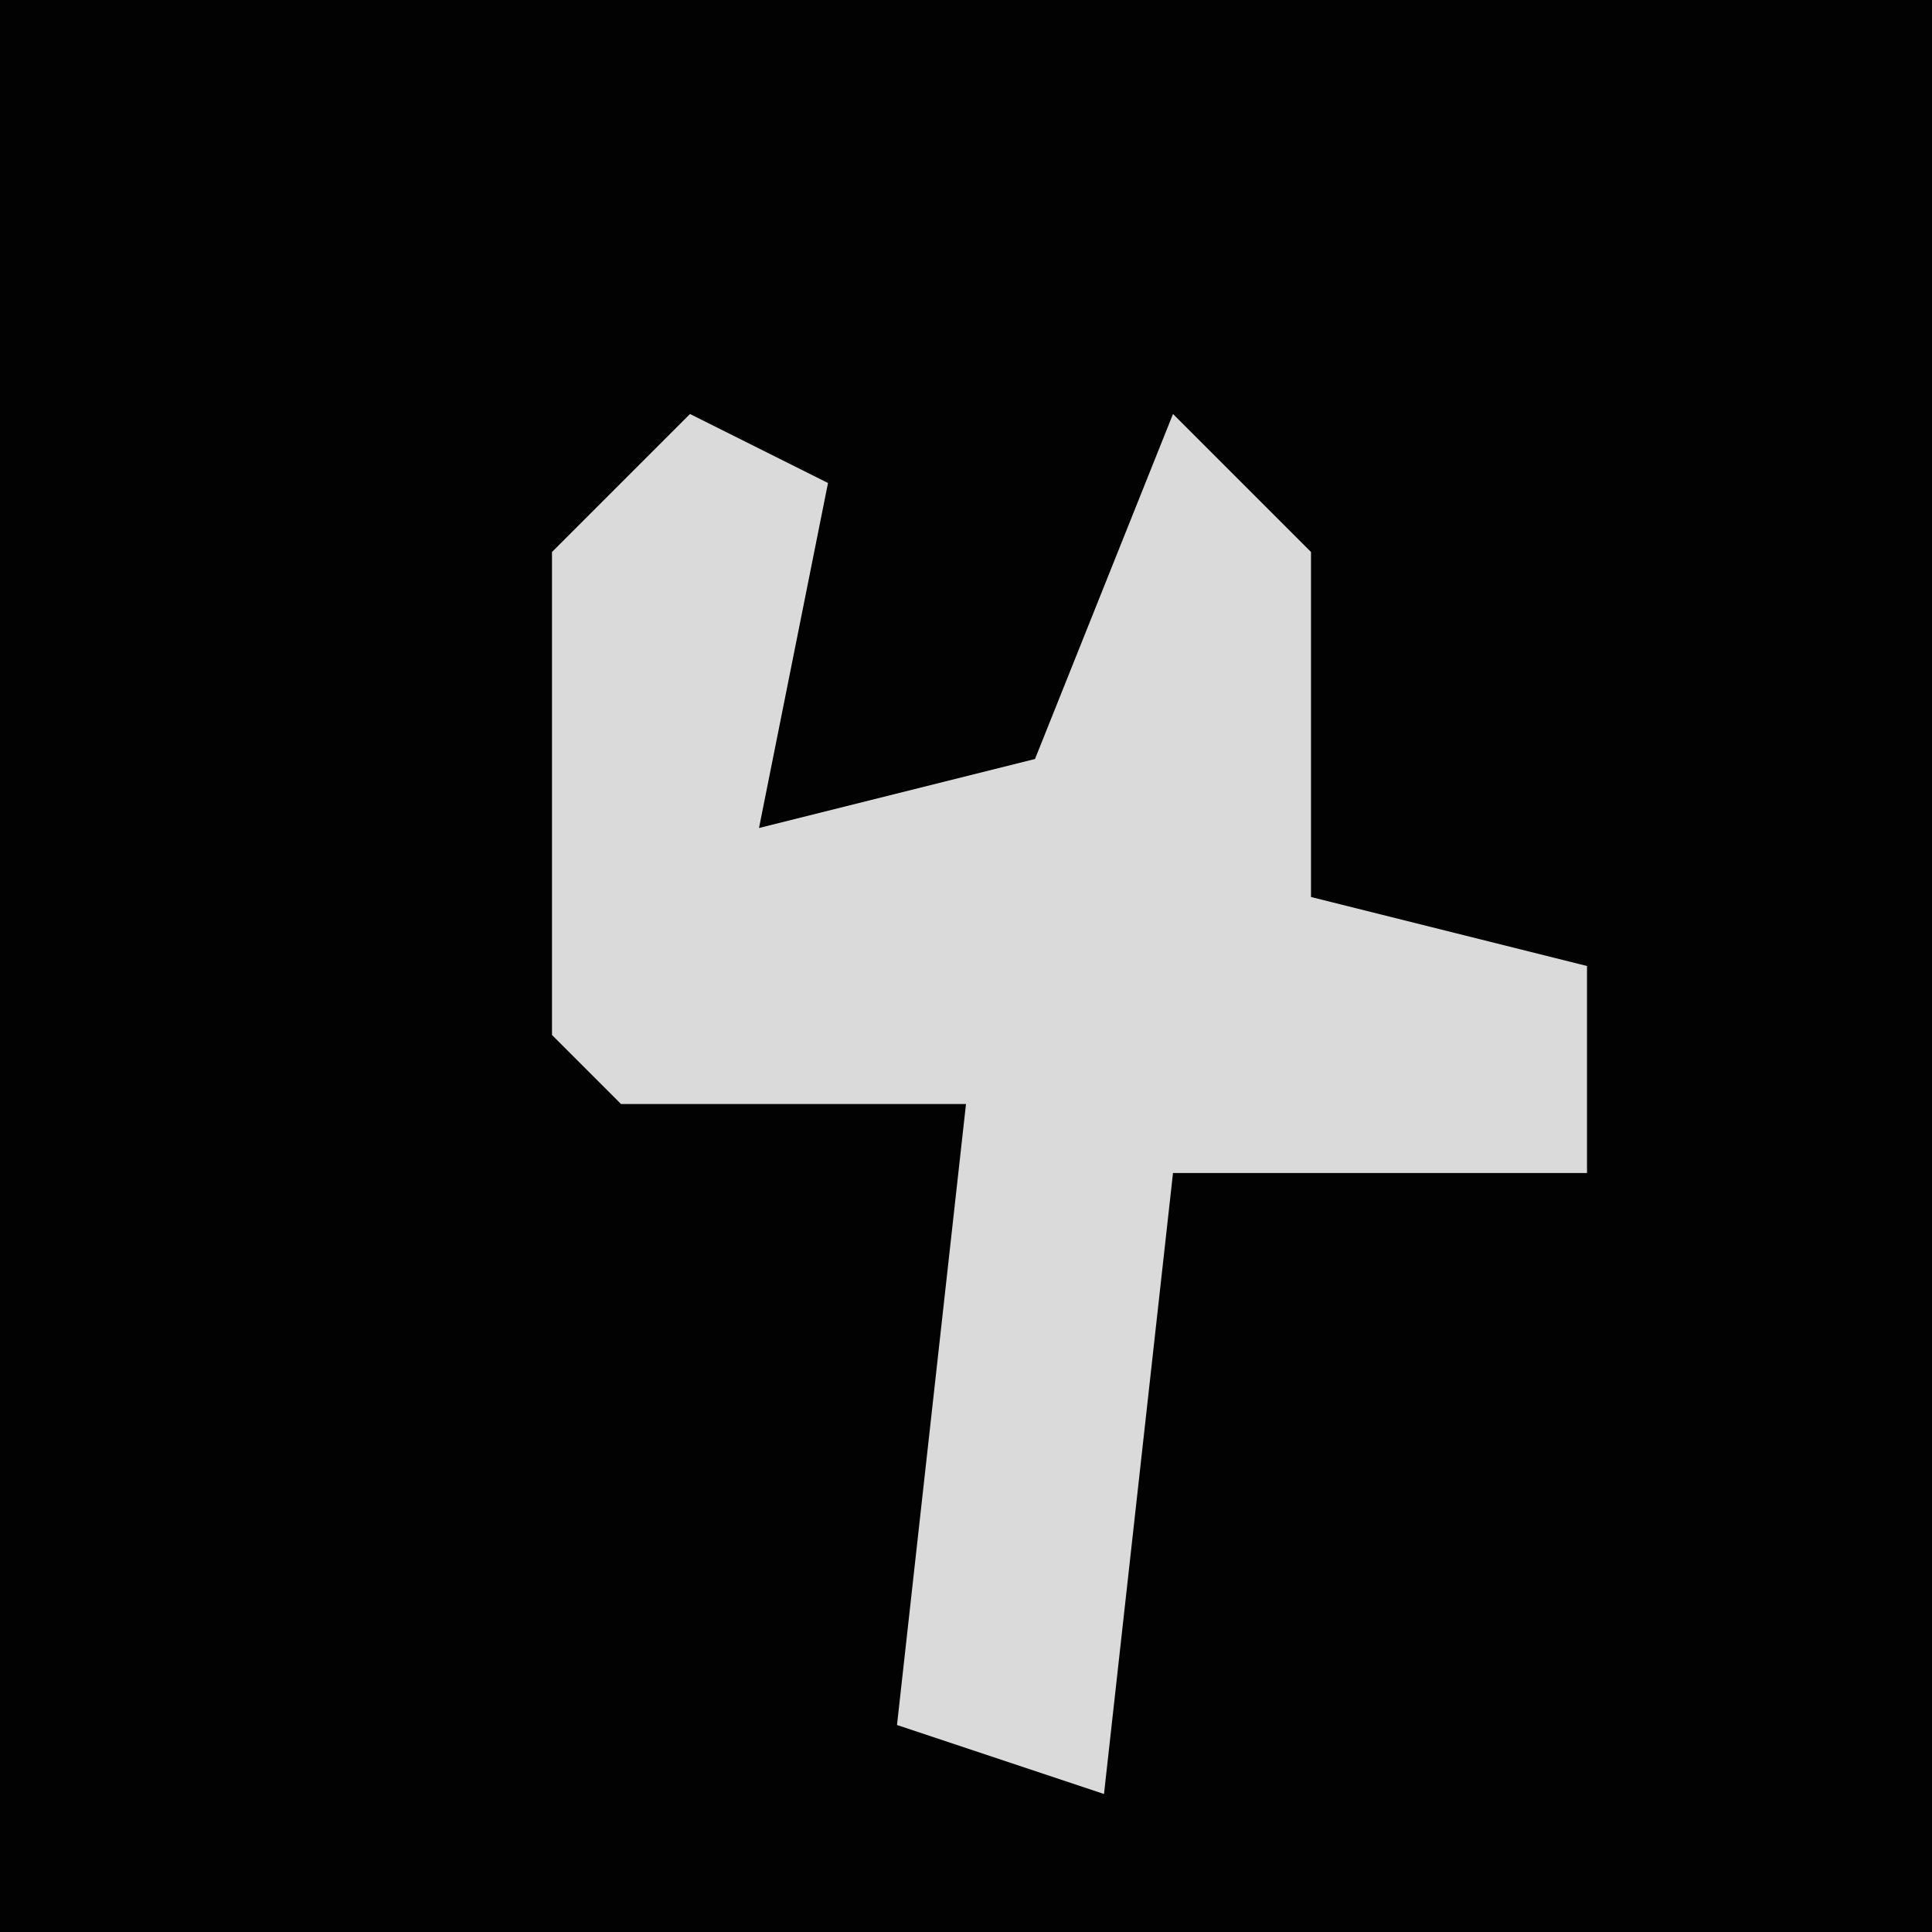 <?xml version="1.0" encoding="UTF-8"?>
<svg version="1.1" xmlns="http://www.w3.org/2000/svg" width="28" height="28">
<path d="M0,0 L28,0 L28,28 L0,28 Z " fill="#020202" transform="translate(0,0)"/>
<path d="M0,0 L2,1 L1,6 L5,5 L7,0 L9,2 L9,7 L13,8 L13,11 L7,11 L6,20 L3,19 L4,10 L-1,10 L-2,9 L-2,2 Z " fill="#DADADA" transform="translate(10,6)"/>
</svg>
